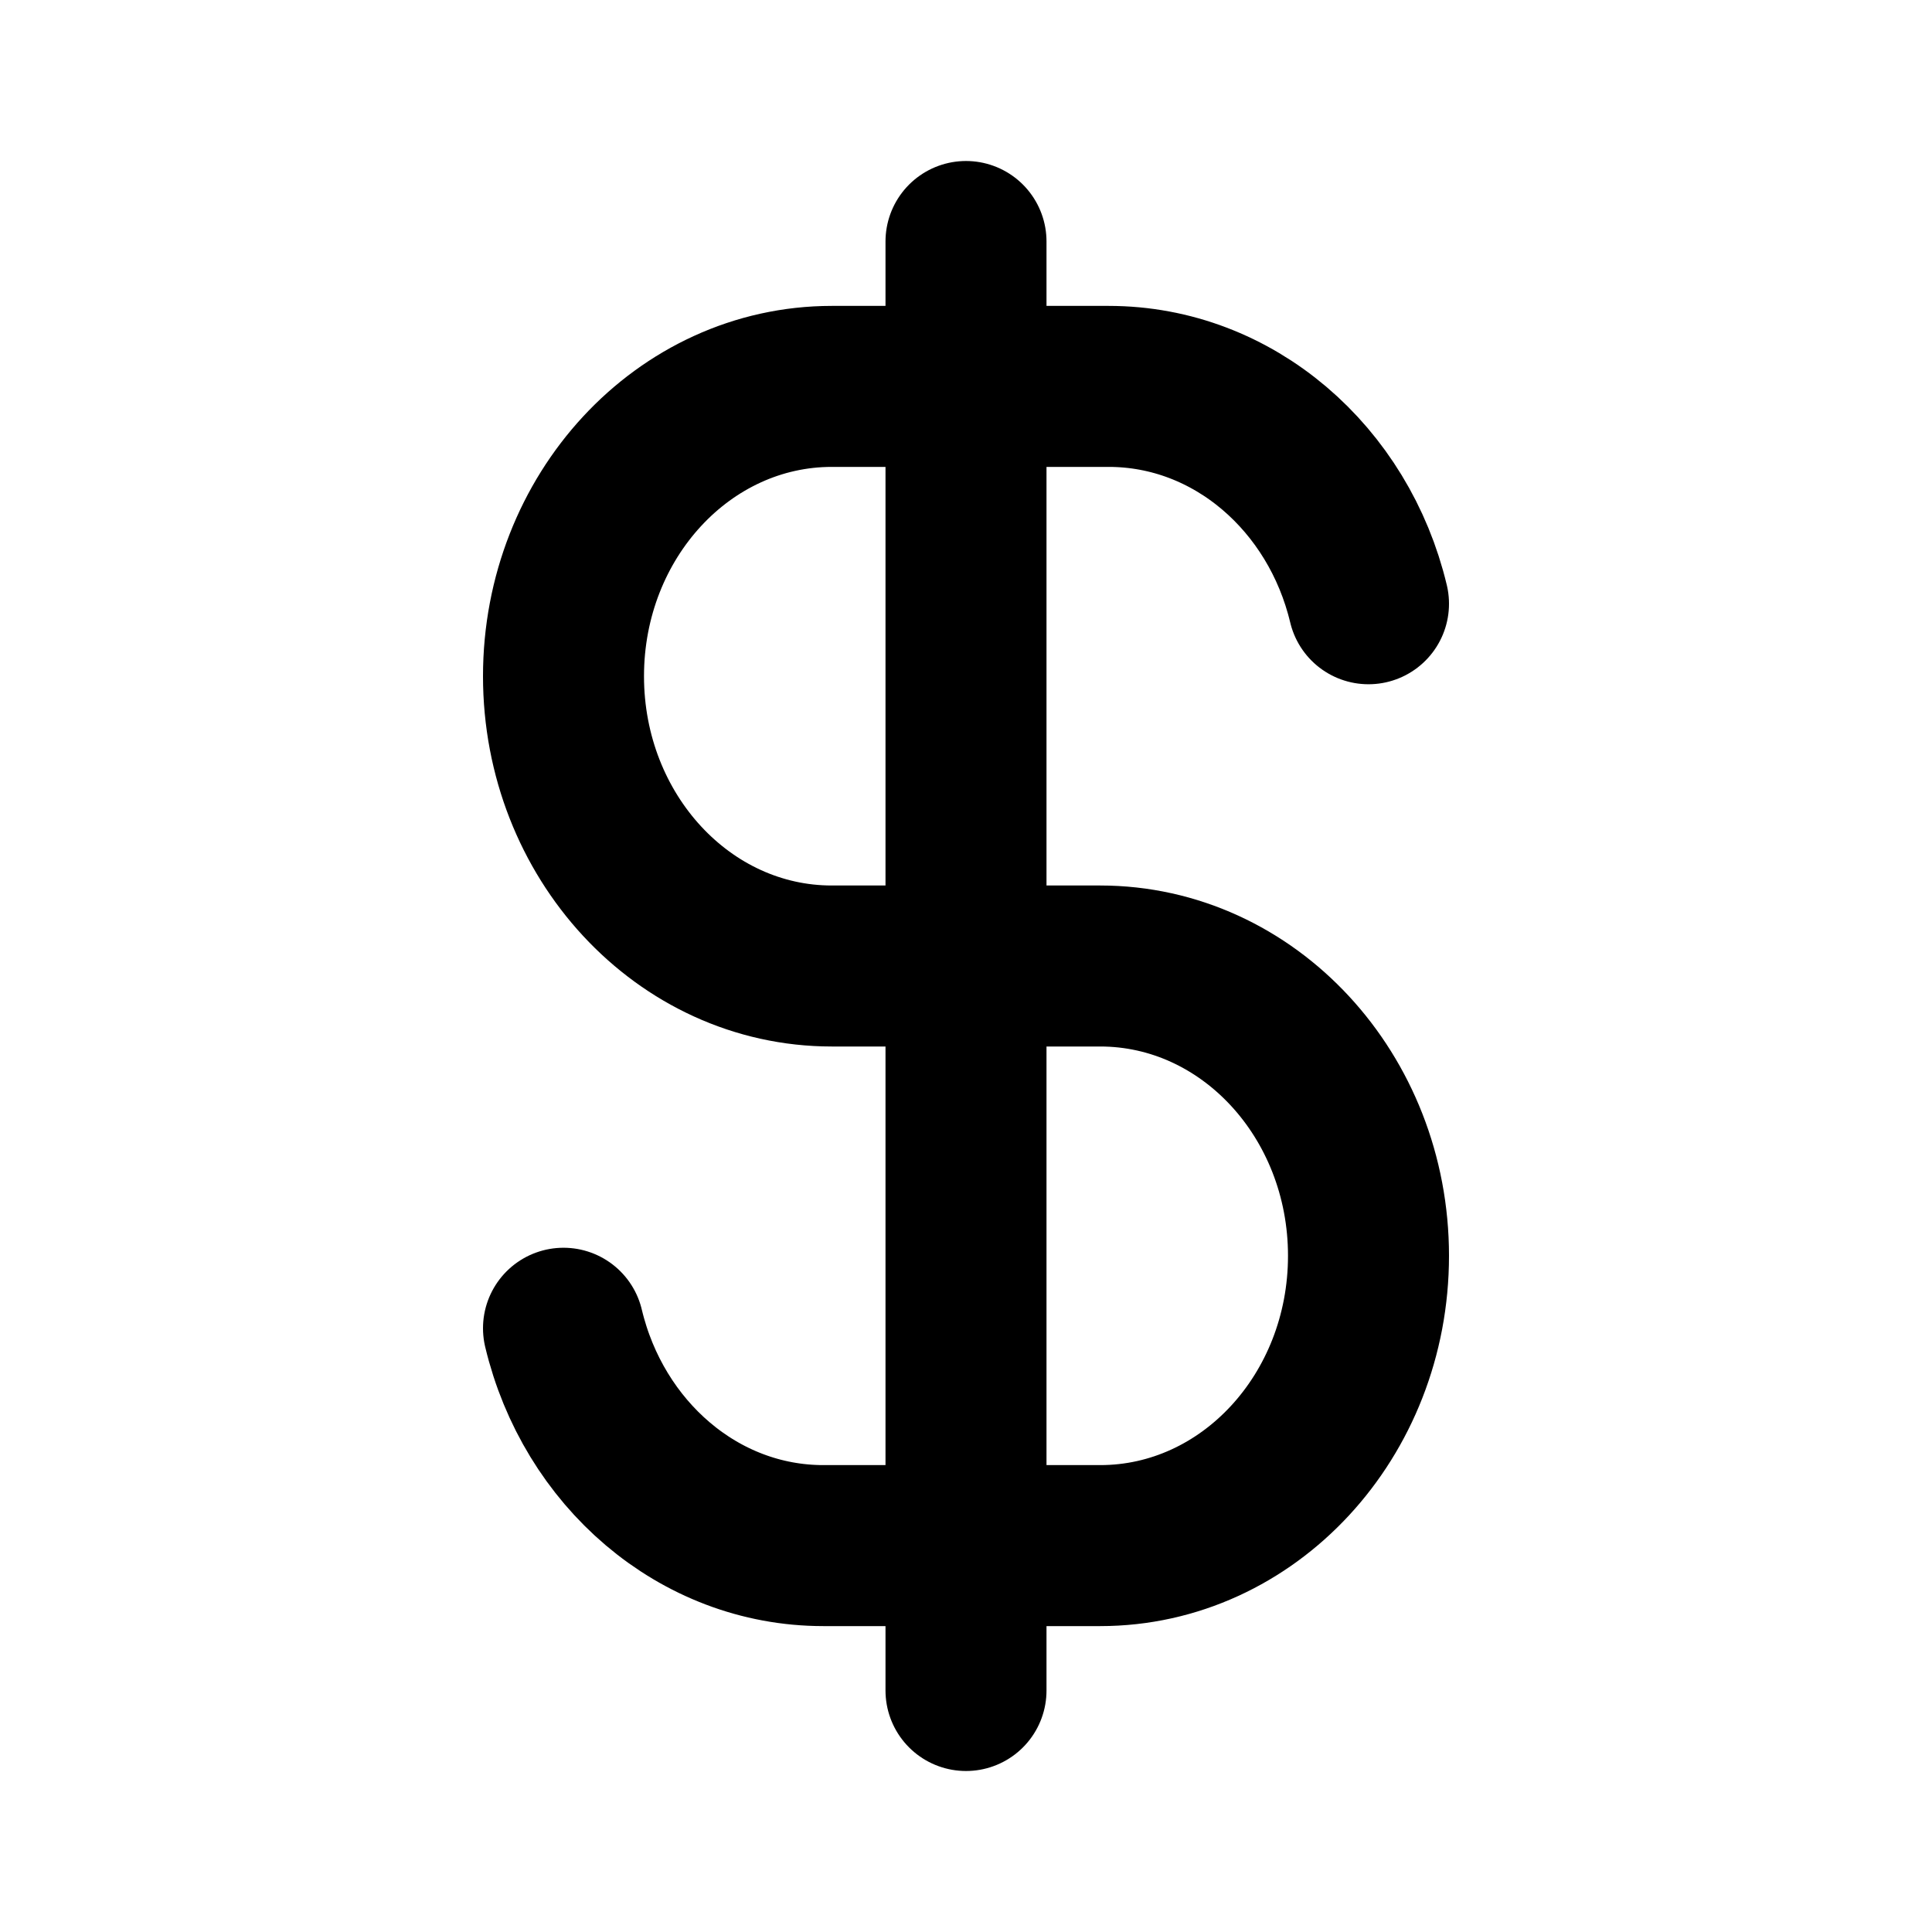 <svg width="24" height="24" fill="none" viewBox="0 0 24 24">
  <path stroke="currentColor" stroke-linecap="round" stroke-linejoin="round" stroke-width="2" d="M12 3v18m5-13.5c-.37-1.553-1.675-2.7-3.228-2.7h-3.439C8.493 4.8 7 6.412 7 8.4S8.492 12 10.333 12h3.334C15.507 12 17 13.612 17 15.6s-1.492 3.6-3.333 3.6h-3.439C8.675 19.2 7.37 18.053 7 16.5"/>
</svg>
